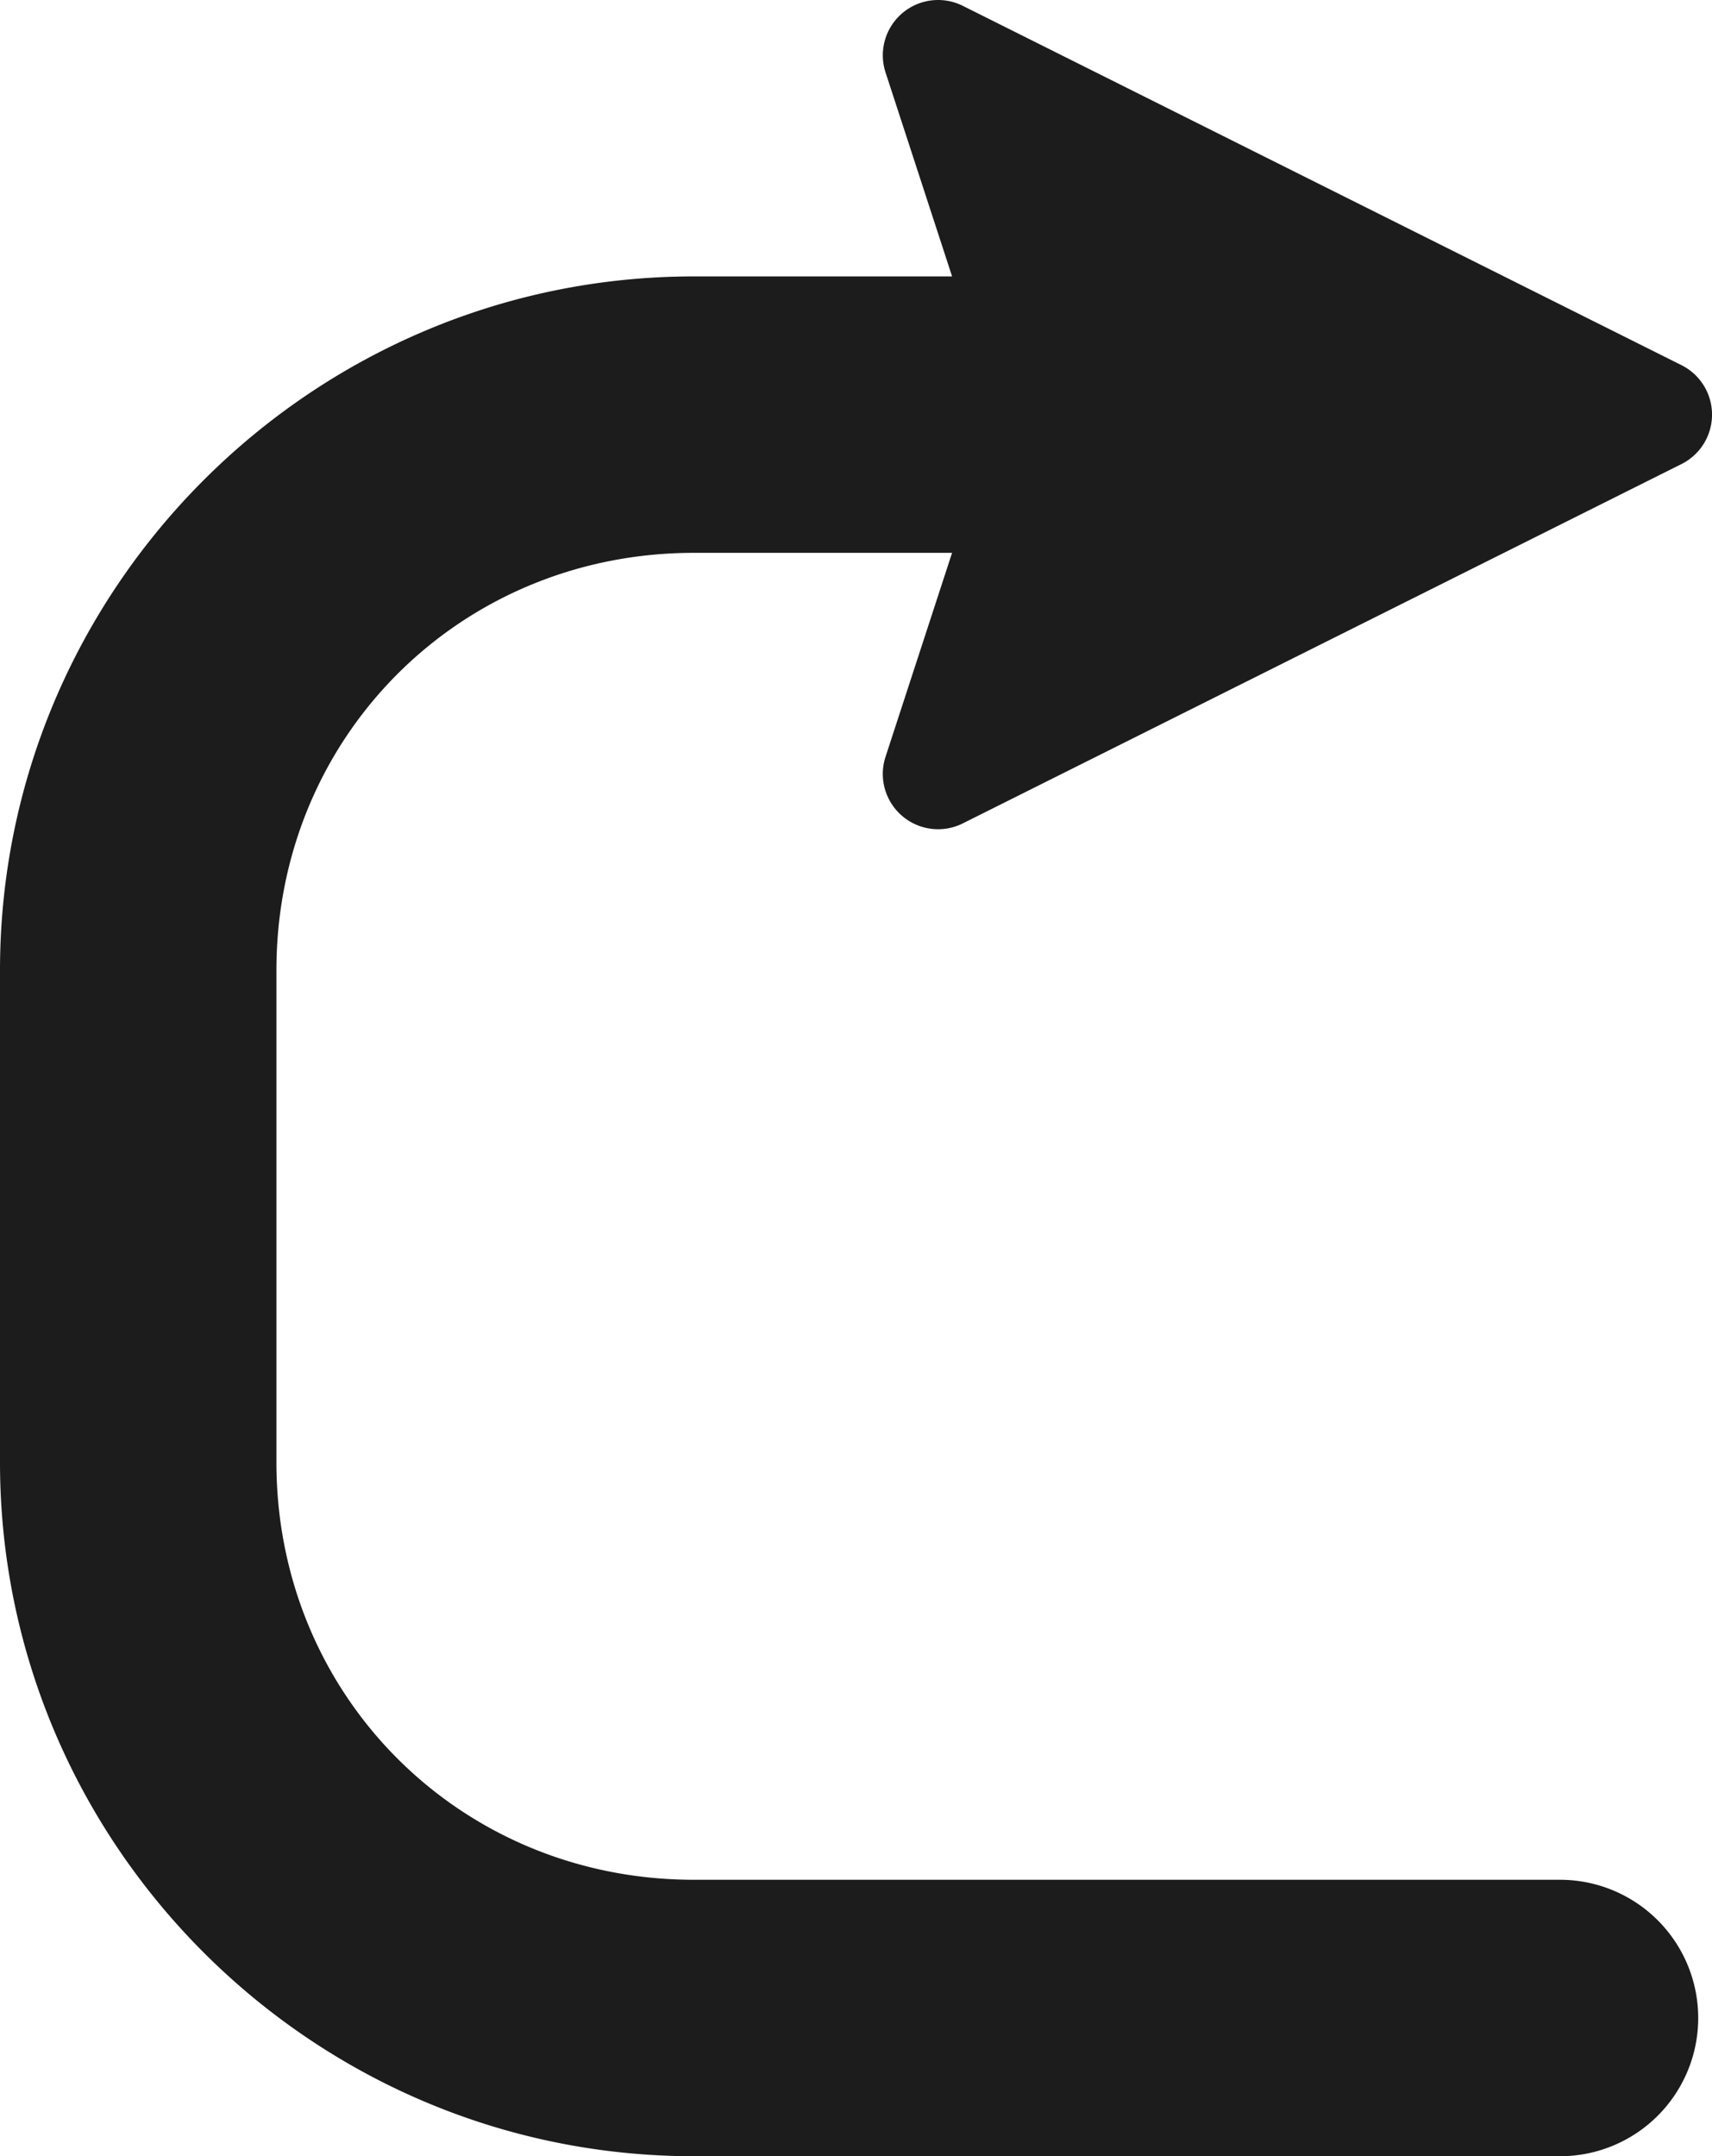 <?xml version="1.0" encoding="UTF-8" standalone="no"?>
<!-- Created with Inkscape (http://www.inkscape.org/) -->

<svg
   width="81.938mm"
   height="103.188mm"
   viewBox="0 0 81.938 103.188"
   version="1.1"
   id="svg5"
   inkscape:version="1.1.1 (3bf5ae0d25, 2021-09-20)"
   sodipodi:docname="loopstart.svg"
   xmlns:inkscape="http://www.inkscape.org/namespaces/inkscape"
   xmlns:sodipodi="http://sodipodi.sourceforge.net/DTD/sodipodi-0.dtd"
   xmlns="http://www.w3.org/2000/svg"
   xmlns:svg="http://www.w3.org/2000/svg">
  <sodipodi:namedview
     id="namedview7"
     pagecolor="#ffffff"
     bordercolor="#666666"
     borderopacity="1.0"
     inkscape:pageshadow="2"
     inkscape:pageopacity="0.0"
     inkscape:pagecheckerboard="0"
     inkscape:document-units="mm"
     showgrid="false"
     inkscape:zoom="0.74118967"
     inkscape:cx="-116.70427"
     inkscape:cy="292.77256"
     inkscape:window-width="1284"
     inkscape:window-height="1040"
     inkscape:window-x="1920"
     inkscape:window-y="841"
     inkscape:window-maximized="0"
     inkscape:current-layer="layer1" />
  <defs
     id="defs2" />
  <g
     inkscape:label="Layer 1"
     inkscape:groupmode="layer"
     id="layer1"
     transform="translate(-65.765,-71.204)">
    <path
       id="path40739"
       style="color:#000000;fill:#1c1c1c;fill-opacity:1;stroke-width:1;stroke-linejoin:bevel;-inkscape-stroke:none;paint-order:markers fill stroke"
       d="m 110.853,71.211 a 2.646,2.646 0 0 0 -2.705,3.459 l 3.185,9.762 H 98.974 c -18.282,0 -33.209,14.925 -33.209,33.207 v 23.545 c 0,18.282 14.926,33.207 33.209,33.207 h 41.44 a 6.615,6.615 0 0 0 0.014,5.2e-4 6.615,6.615 0 0 0 6.615,-6.615 6.615,6.615 0 0 0 -6.615,-6.615 H 98.974 c -11.182,0 -19.979,-8.796 -19.979,-19.979 v -23.545 c 0,-11.182 8.796,-19.977 19.979,-19.977 h 12.358 l -3.185,9.761 a 2.646,2.646 0 0 0 3.697,3.187 L 146.242,93.412 a 2.646,2.646 0 0 0 0,-4.733 L 111.845,71.483 a 2.646,2.646 0 0 0 -0.993,-0.272 z" />
  </g>
</svg>
